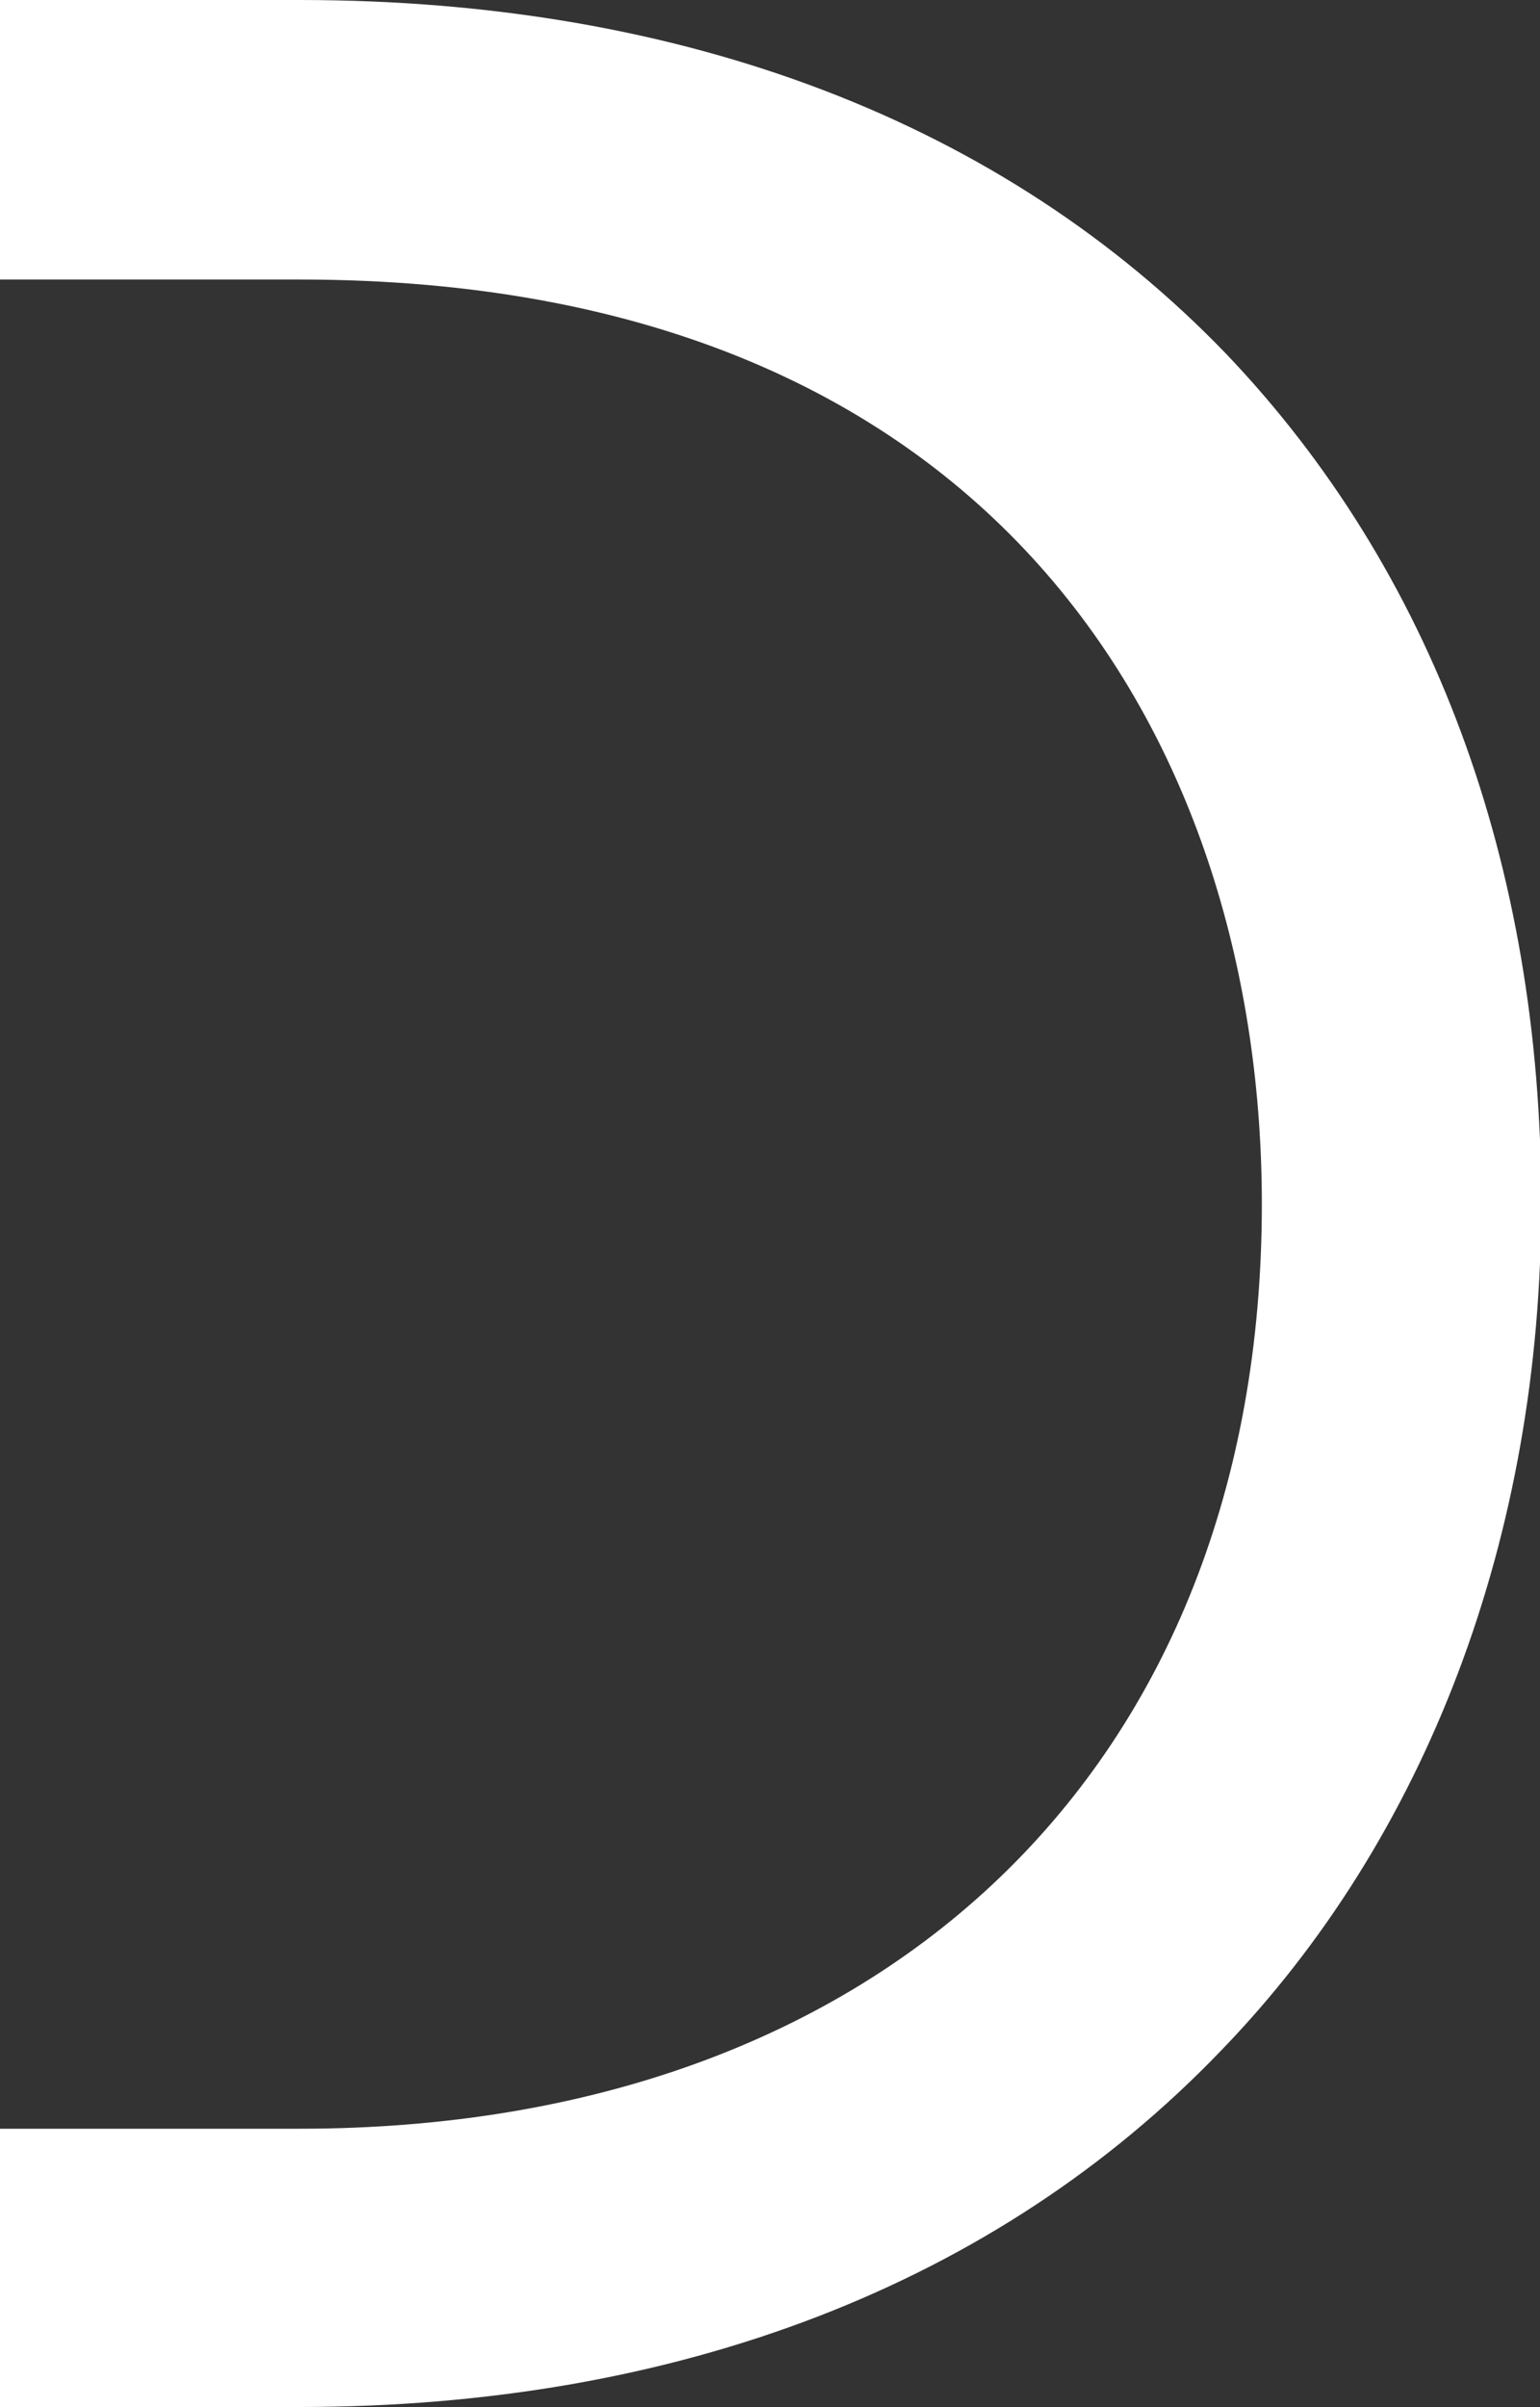 <?xml version="1.0" encoding="utf-8"?>
<!-- Generator: Adobe Illustrator 20.1.0, SVG Export Plug-In . SVG Version: 6.00 Build 0)  -->
<svg version="1.1" xmlns="http://www.w3.org/2000/svg" xmlns:xlink="http://www.w3.org/1999/xlink" x="0px" y="0px"
	 viewBox="0 0 121.8 190.3" style="enable-background:new 0 0 121.8 190.3;" xml:space="preserve">
<rect x="0" y="0" width="121.8" height="190.3" fill="#333333" stroke="none"/>
<style type="text/css">
	.st0{fill:#FFFFFF;}
</style>
<g id="Logo_links">
</g>
<g id="Logo_mitte">
</g>
<g id="Logo_rechts">
	<g>
		<path class="st0" d="M23.7,190.3H0v-22h23.7c46.3,0,76.1-28.7,76.1-73.1c0-35.4-20-73.1-76.1-73.1H0V0h23.7
			c30.4,0,55.7,9.7,73.3,28c16.3,17.1,24.9,40.3,24.9,67.1c0,26.3-9,50.2-25.4,67.1C78.8,180.6,53.6,190.3,23.7,190.3z"/>
	</g>
</g>
</svg>

